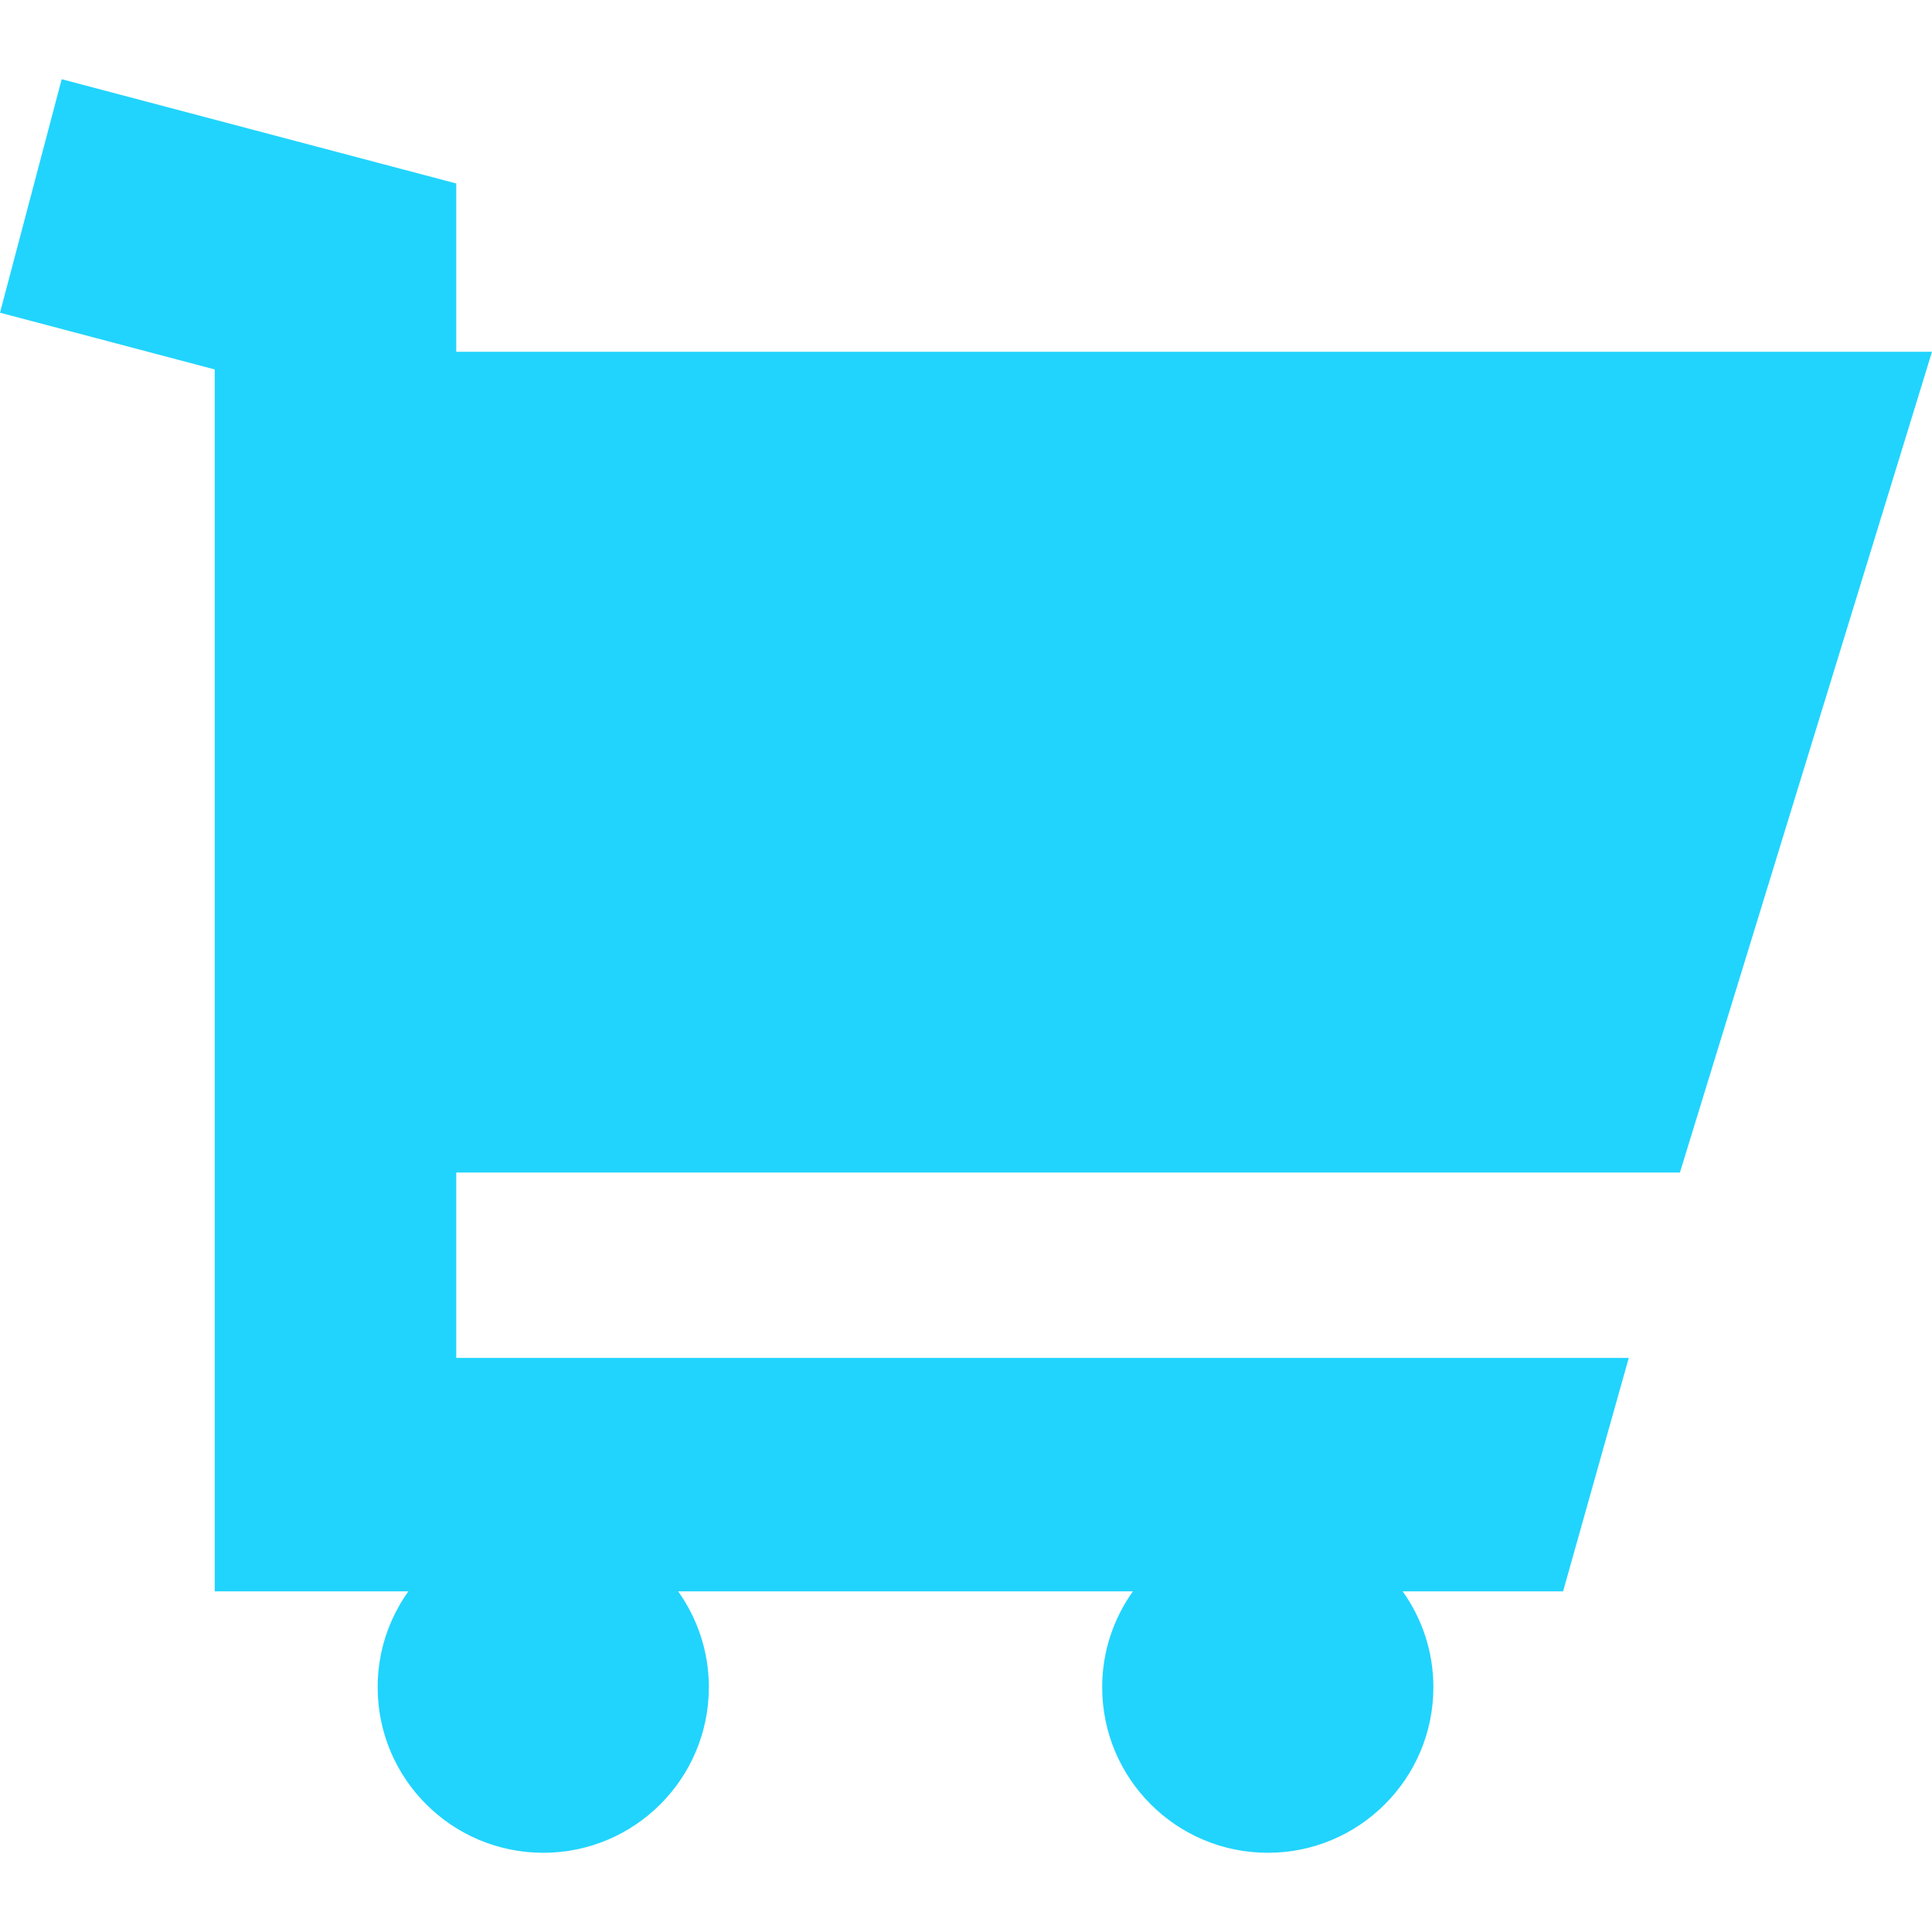 <?xml version="1.0" encoding="iso-8859-1"?>
<!-- Generator: Adobe Illustrator 18.0.0, SVG Export Plug-In . SVG Version: 6.00 Build 0)  -->
<!DOCTYPE svg PUBLIC "-//W3C//DTD SVG 1.1//EN" "http://www.w3.org/Graphics/SVG/1.1/DTD/svg11.dtd">
<svg fill="rgb(33, 212, 253)" version="1.1" id="Capa_1" xmlns="http://www.w3.org/2000/svg" xmlns:xlink="http://www.w3.org/1999/xlink" x="0px" y="0px"
	 viewBox="0 0 239.988 239.988" style="enable-background:new 0 0 239.988 239.988;" xml:space="preserve">
<path d="M26.674,45.892L0,38.843L7.664,9.839l49.01,12.951v20.906h183.314l-31.314,101.955h-152v23.022h145.648l-8.158,29h-19.926
	c2.393,3.362,3.814,7.464,3.814,11.904c0,11.361-9.209,20.571-20.57,20.571c-11.361,0-20.572-9.21-20.572-20.571
	c0-4.44,1.422-8.542,3.814-11.904H84.238c2.393,3.362,3.814,7.464,3.814,11.904c0,11.361-9.209,20.571-20.57,20.571
	s-20.572-9.21-20.572-20.571c0-4.44,1.422-8.542,3.815-11.904h-9.051h-15V45.892z"/>
<g>
</g>
<g>
</g>
<g>
</g>
<g>
</g>
<g>
</g>
<g>
</g>
<g>
</g>
<g>
</g>
<g>
</g>
<g>
</g>
<g>
</g>
<g>
</g>
<g>
</g>
<g>
</g>
<g>
</g>
</svg>
